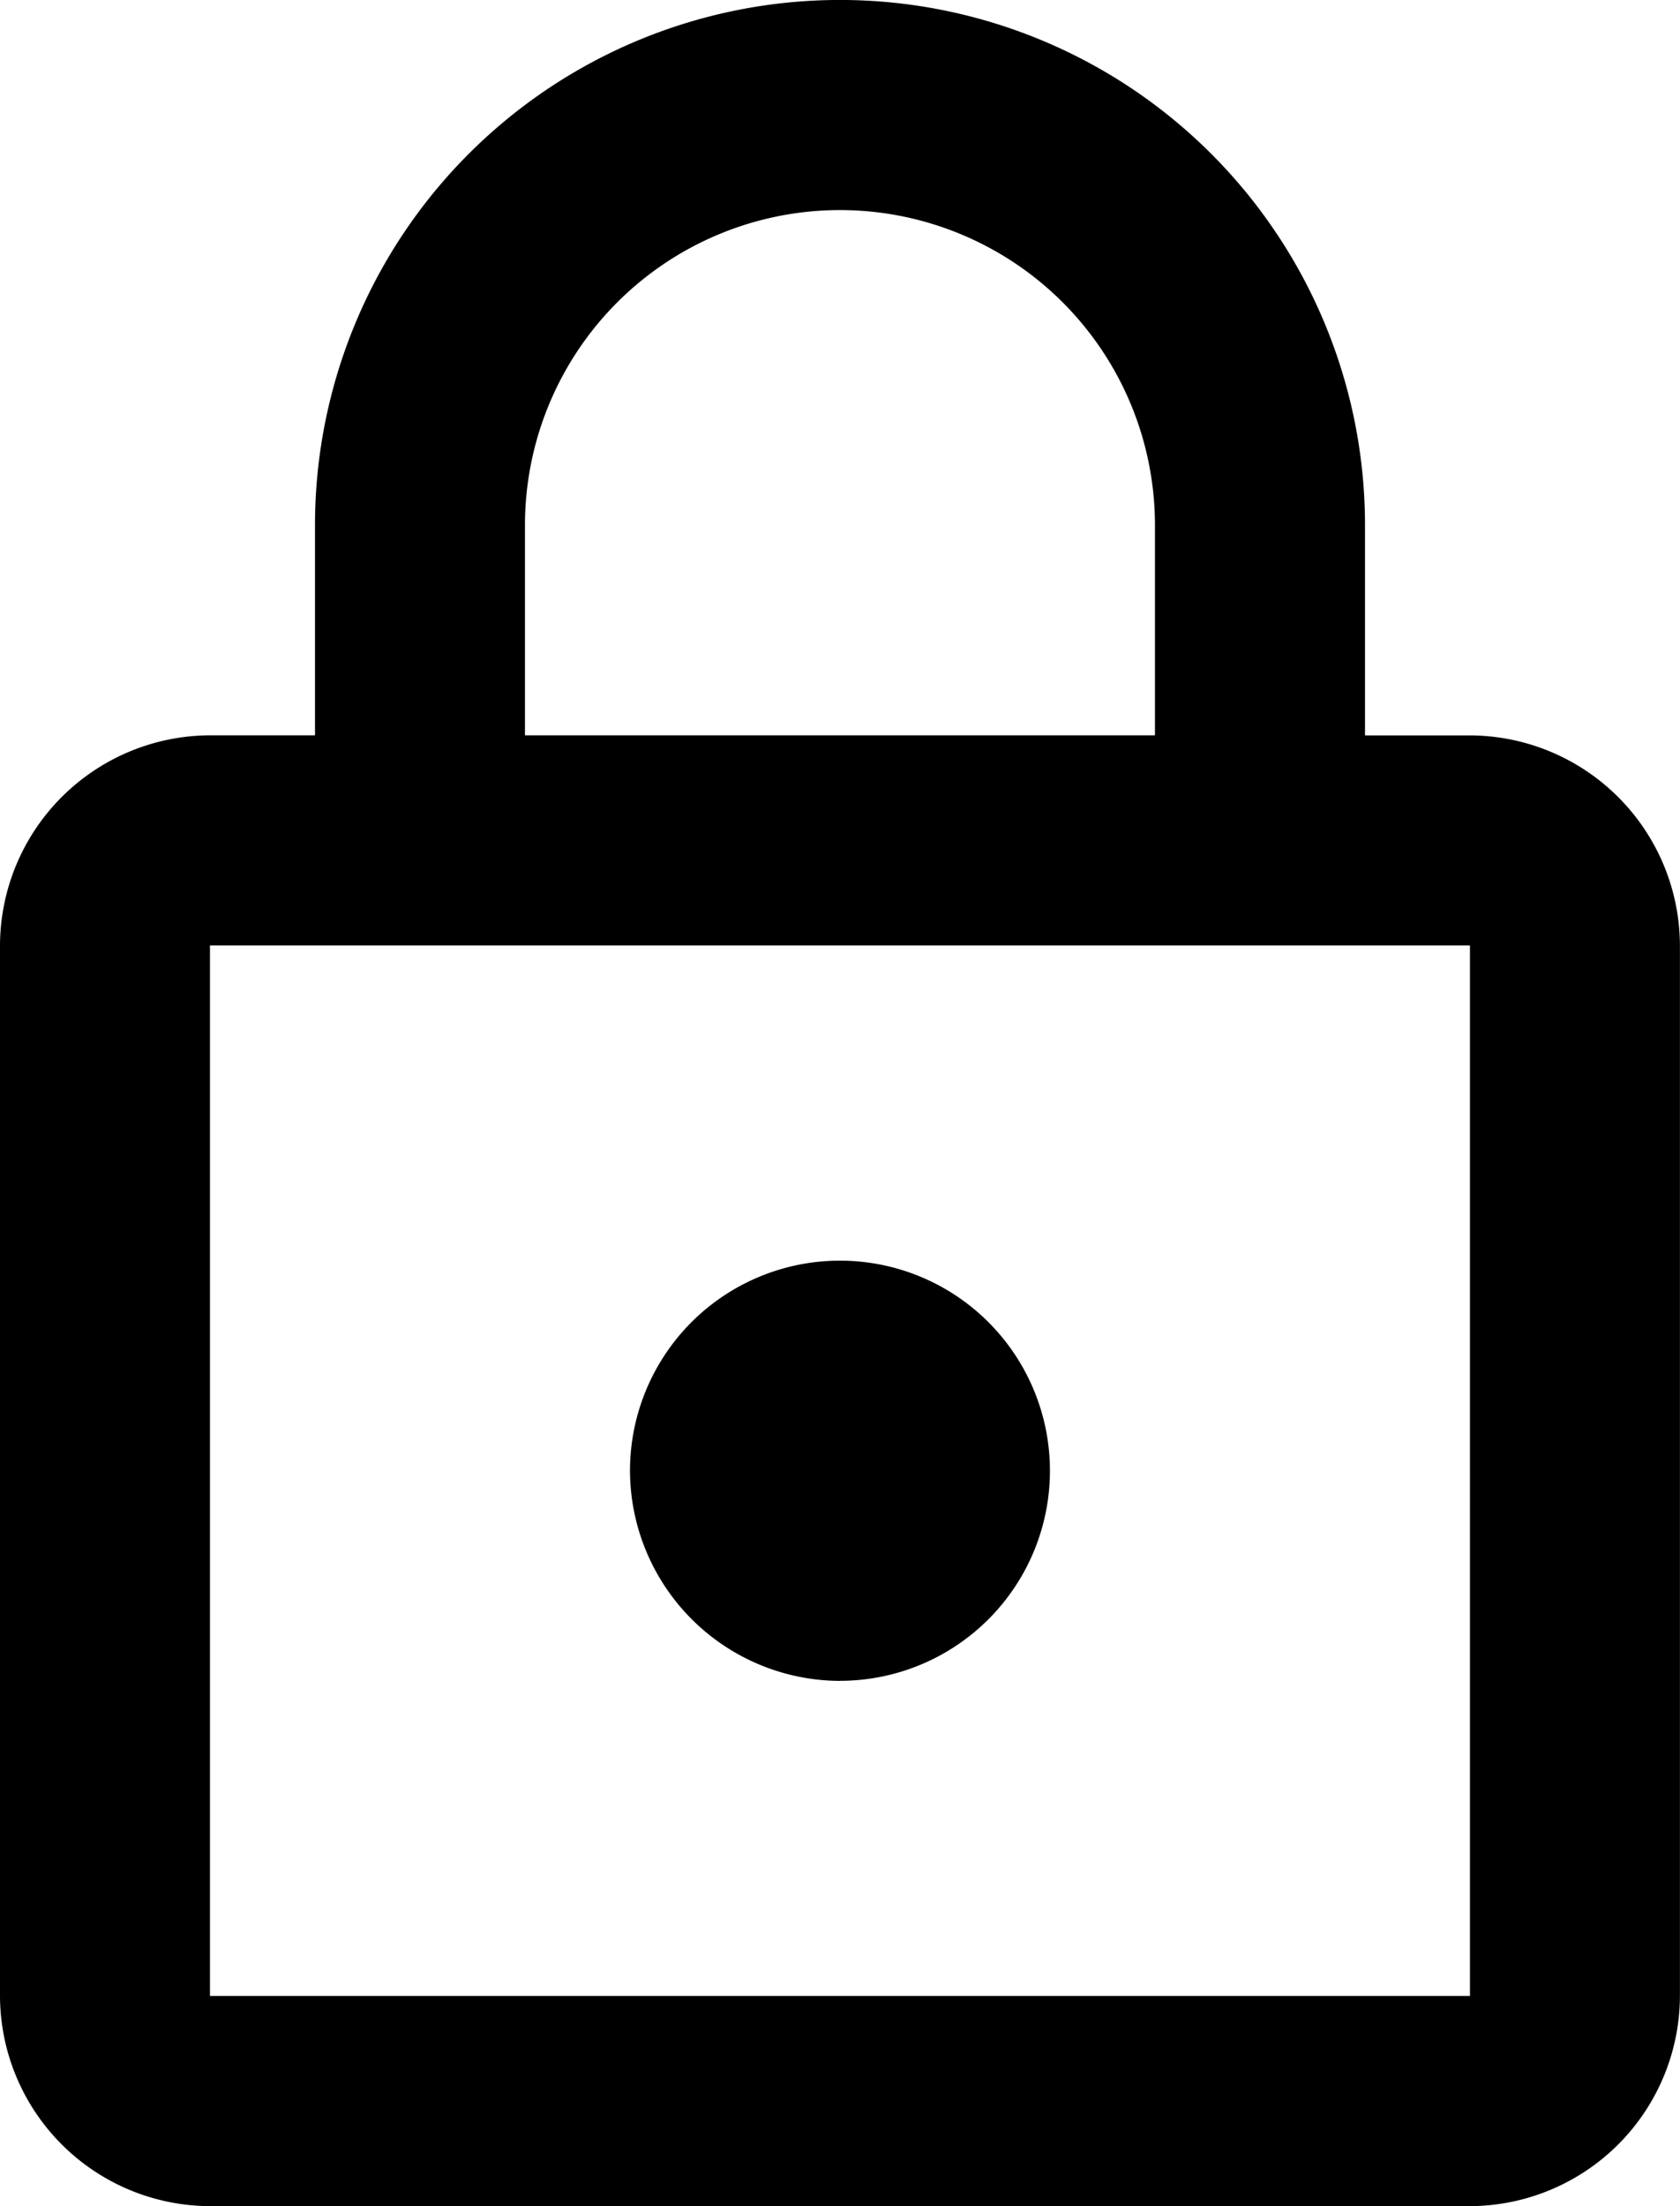 <svg id="lock" xmlns="http://www.w3.org/2000/svg"  viewBox="0 0 22.667 29.75">
  <path d="M23.833,10.917H22.417V8.083a7.083,7.083,0,1,0-14.167,0v2.833H6.833A2.842,2.842,0,0,0,4,13.75V27.917A2.842,2.842,0,0,0,6.833,30.75h17a2.842,2.842,0,0,0,2.833-2.833V13.75A2.842,2.842,0,0,0,23.833,10.917ZM11.083,8.083a4.25,4.25,0,1,1,8.5,0v2.833h-8.5Zm12.75,19.833h-17V13.75h17Zm-8.5-4.25A2.833,2.833,0,1,0,12.5,20.833,2.842,2.842,0,0,0,15.333,23.667Z" transform="translate(-4 -1)"/>
</svg>
